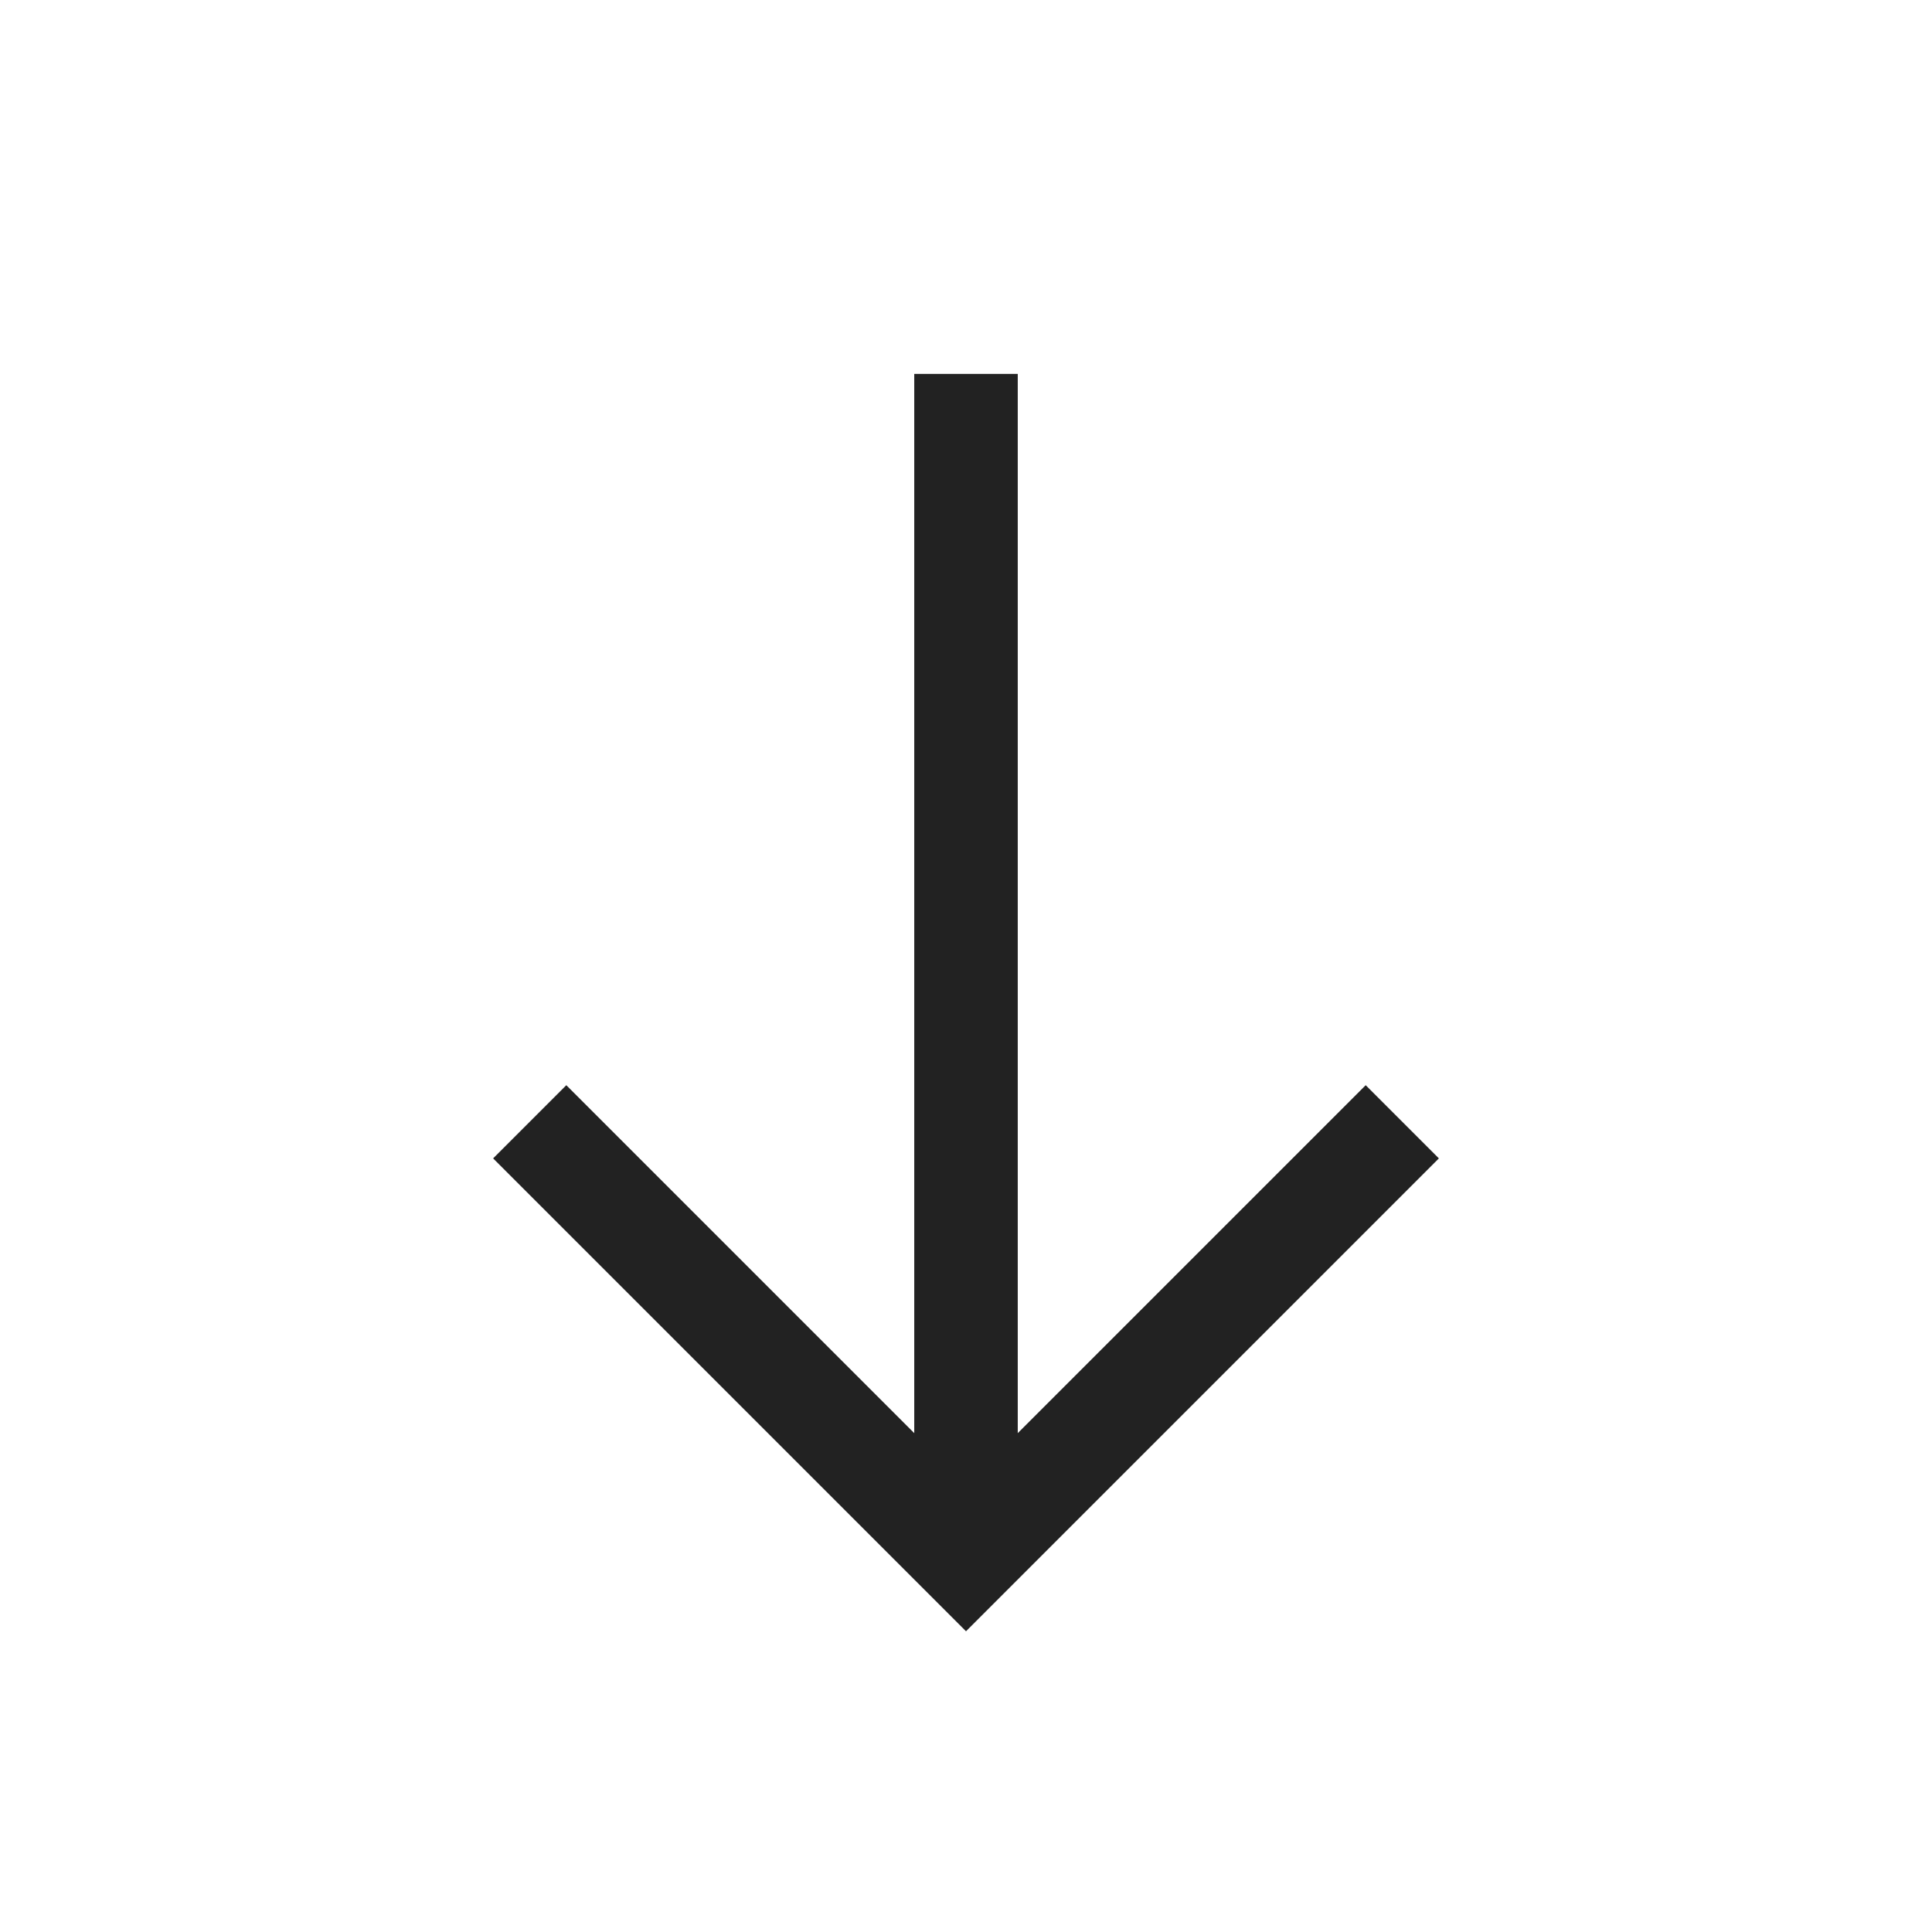 <svg width="28" height="28" viewBox="0 0 28 28" fill="none" xmlns="http://www.w3.org/2000/svg">
<path d="M14 5.419L14 22.581" stroke="#222222" stroke-width="1.5"/>
<path d="M7.677 16.258L14 22.581L20.323 16.258" stroke="#222222" stroke-width="1.5"/>
</svg>
